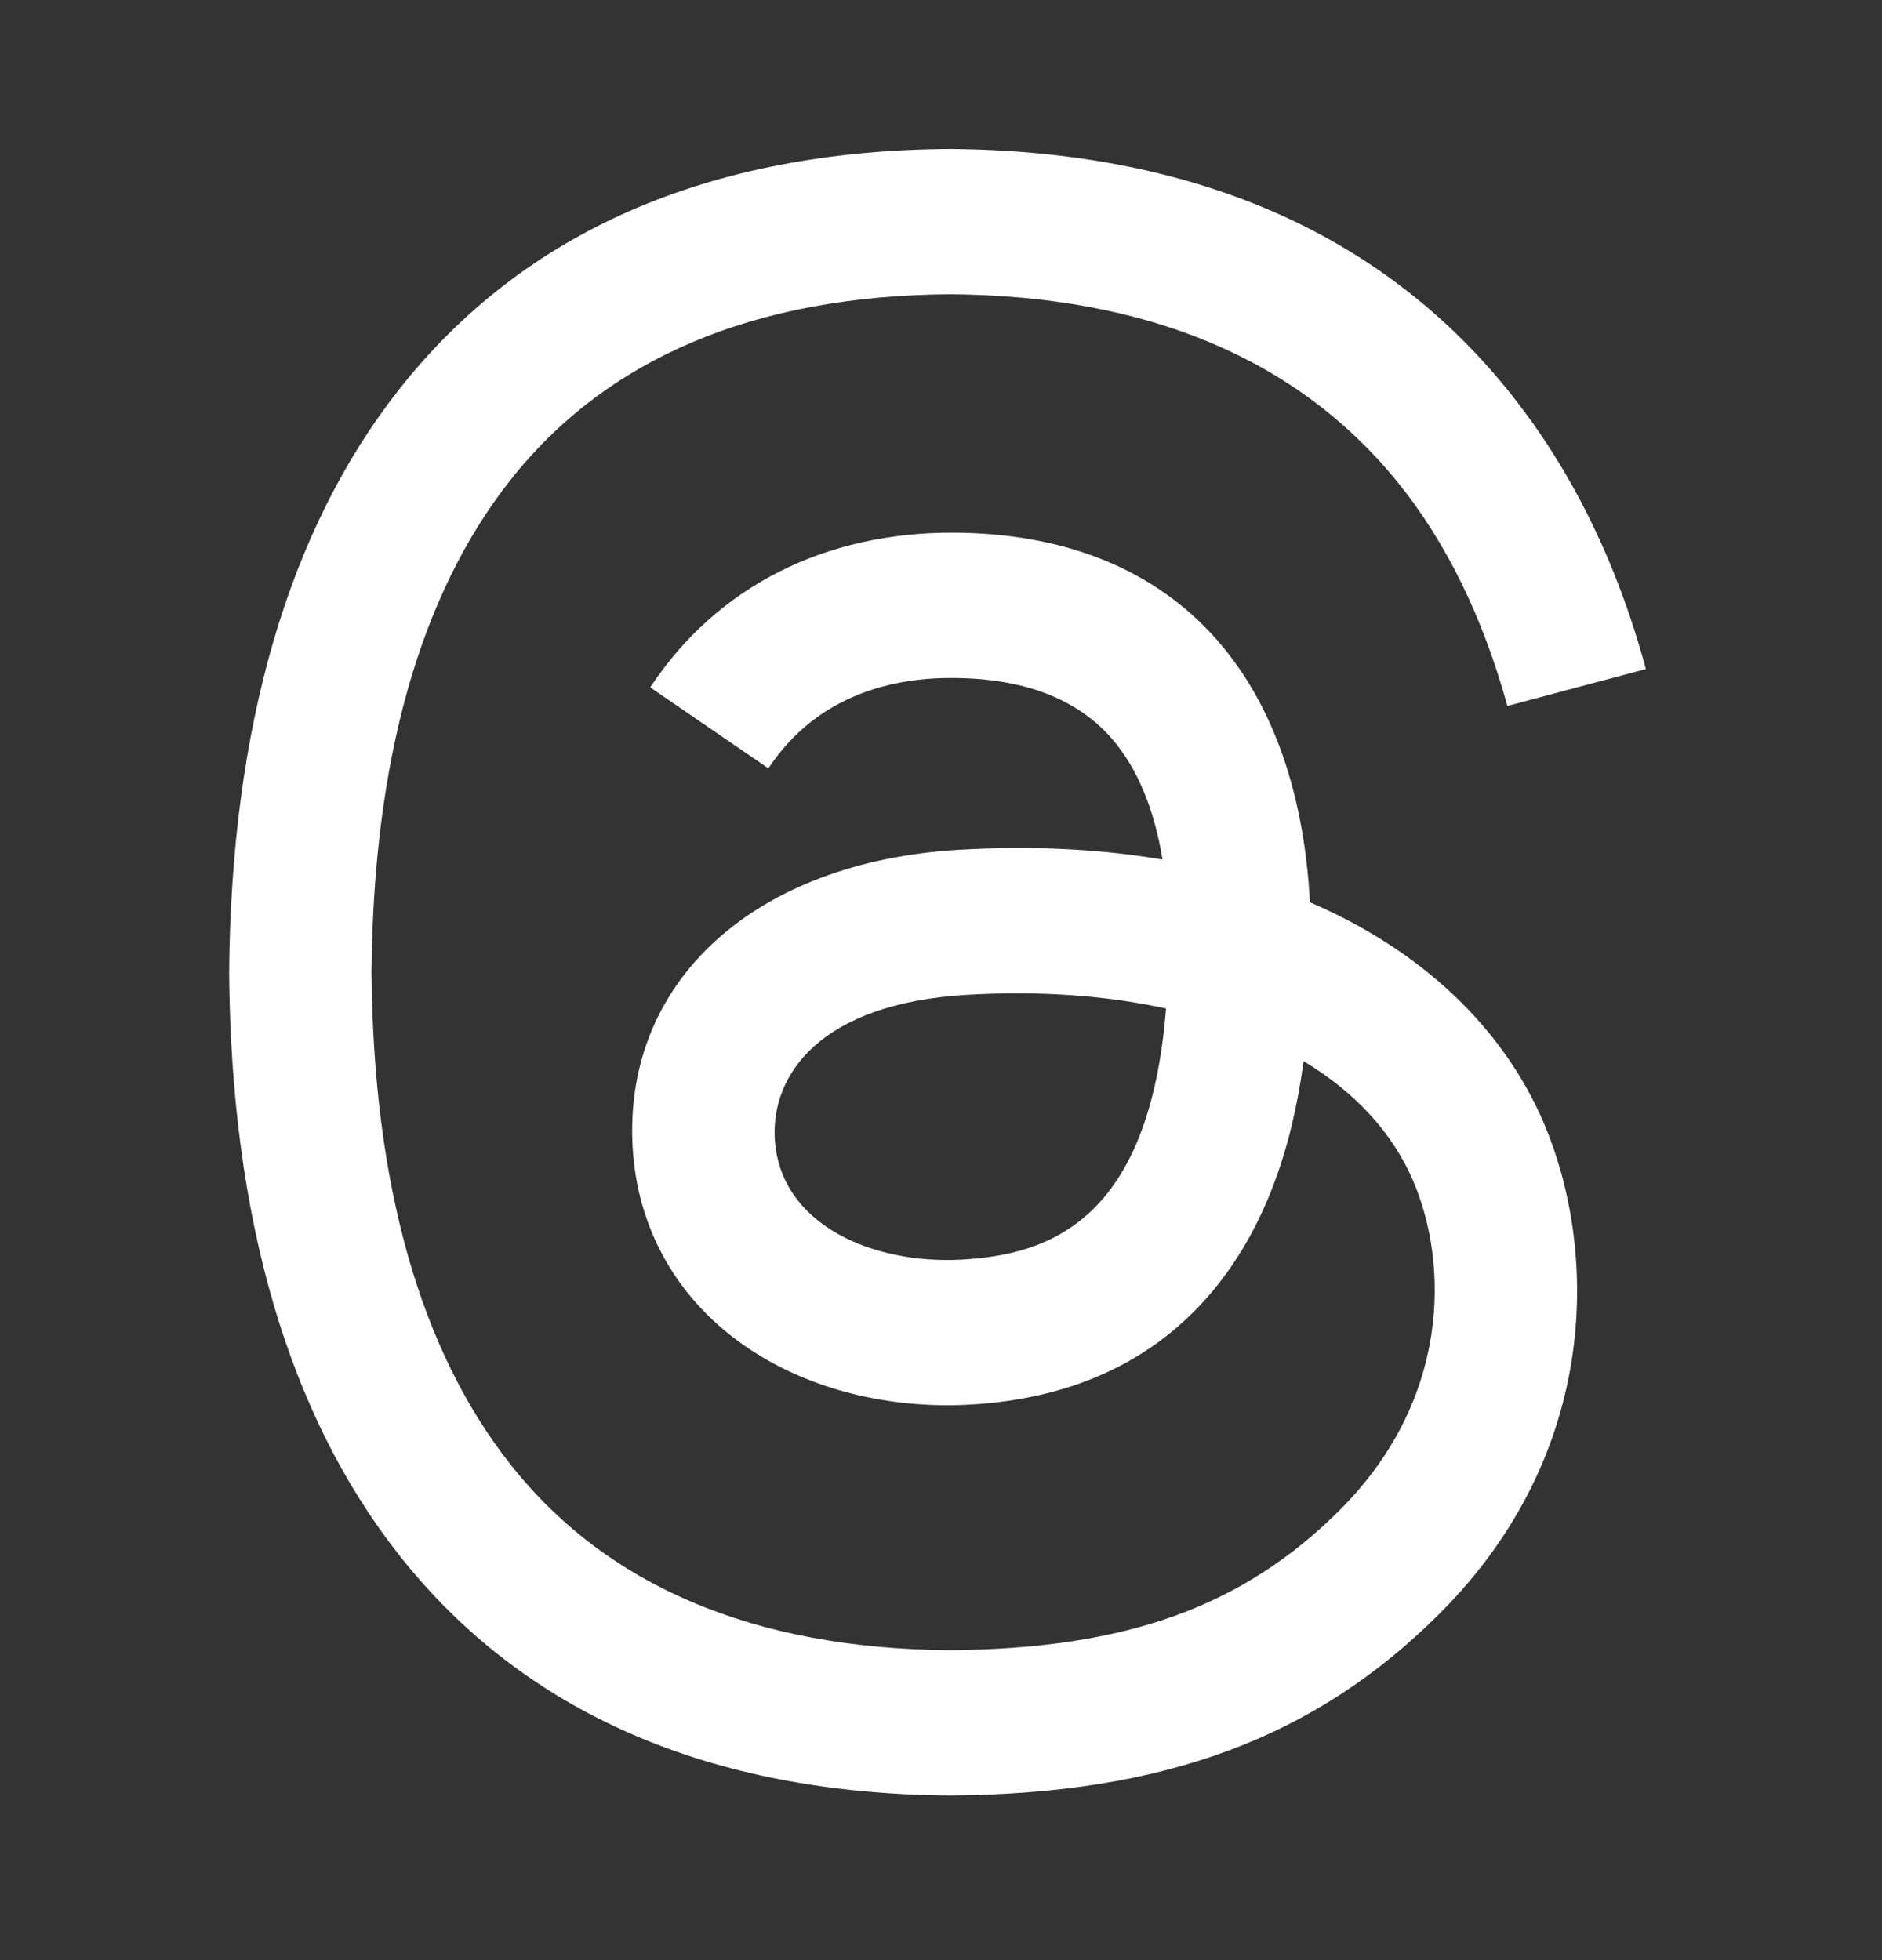 <svg width="24" height="25" viewBox="0 0 24 25" fill="none" xmlns="http://www.w3.org/2000/svg">
<rect x="0" y="0" width="24" height="25" fill="#333333" stroke="none"/>
<path d="M16.705 11.508C16.543 8.521 14.911 6.811 12.171 6.794C10.519 6.784 9.138 7.484 8.292 8.767L9.799 9.8C10.433 8.838 11.434 8.64 12.159 8.647C13.062 8.652 13.742 8.915 14.183 9.426C14.504 9.799 14.718 10.314 14.825 10.963C14.025 10.827 13.159 10.785 12.235 10.838C9.629 10.989 7.954 12.508 8.067 14.619C8.124 15.69 8.657 16.612 9.569 17.214C10.34 17.722 11.333 17.971 12.364 17.915C13.727 17.84 14.796 17.32 15.542 16.37C16.108 15.648 16.466 14.712 16.624 13.534C17.274 13.926 17.755 14.441 18.021 15.061C18.473 16.115 18.499 17.847 17.086 19.259C15.848 20.495 14.36 21.03 12.111 21.047C9.616 21.029 7.729 20.228 6.503 18.669C5.354 17.209 4.76 15.1 4.738 12.4C4.76 9.7 5.354 7.591 6.503 6.131C7.729 4.571 9.616 3.771 12.111 3.753C14.624 3.771 16.543 4.575 17.817 6.142C18.442 6.911 18.912 7.877 19.223 9.004L20.989 8.533C20.613 7.146 20.02 5.951 19.215 4.96C17.582 2.951 15.182 1.921 12.105 1.9C9.034 1.921 6.673 2.954 5.086 4.971C3.675 6.766 2.946 9.277 2.922 12.407C2.946 15.537 3.675 18.034 5.086 19.829C6.673 21.845 9.046 22.879 12.117 22.9C14.847 22.881 16.771 22.166 18.357 20.582C20.431 18.51 20.368 15.913 19.685 14.318C19.16 13.094 18.114 12.113 16.705 11.508ZM12.267 16.065C11.125 16.129 9.939 15.617 9.88 14.519C9.837 13.705 10.46 12.796 12.337 12.688C13.259 12.635 14.114 12.697 14.87 12.863C14.654 15.565 13.385 16.003 12.267 16.065Z" fill="white"/>
</svg>
